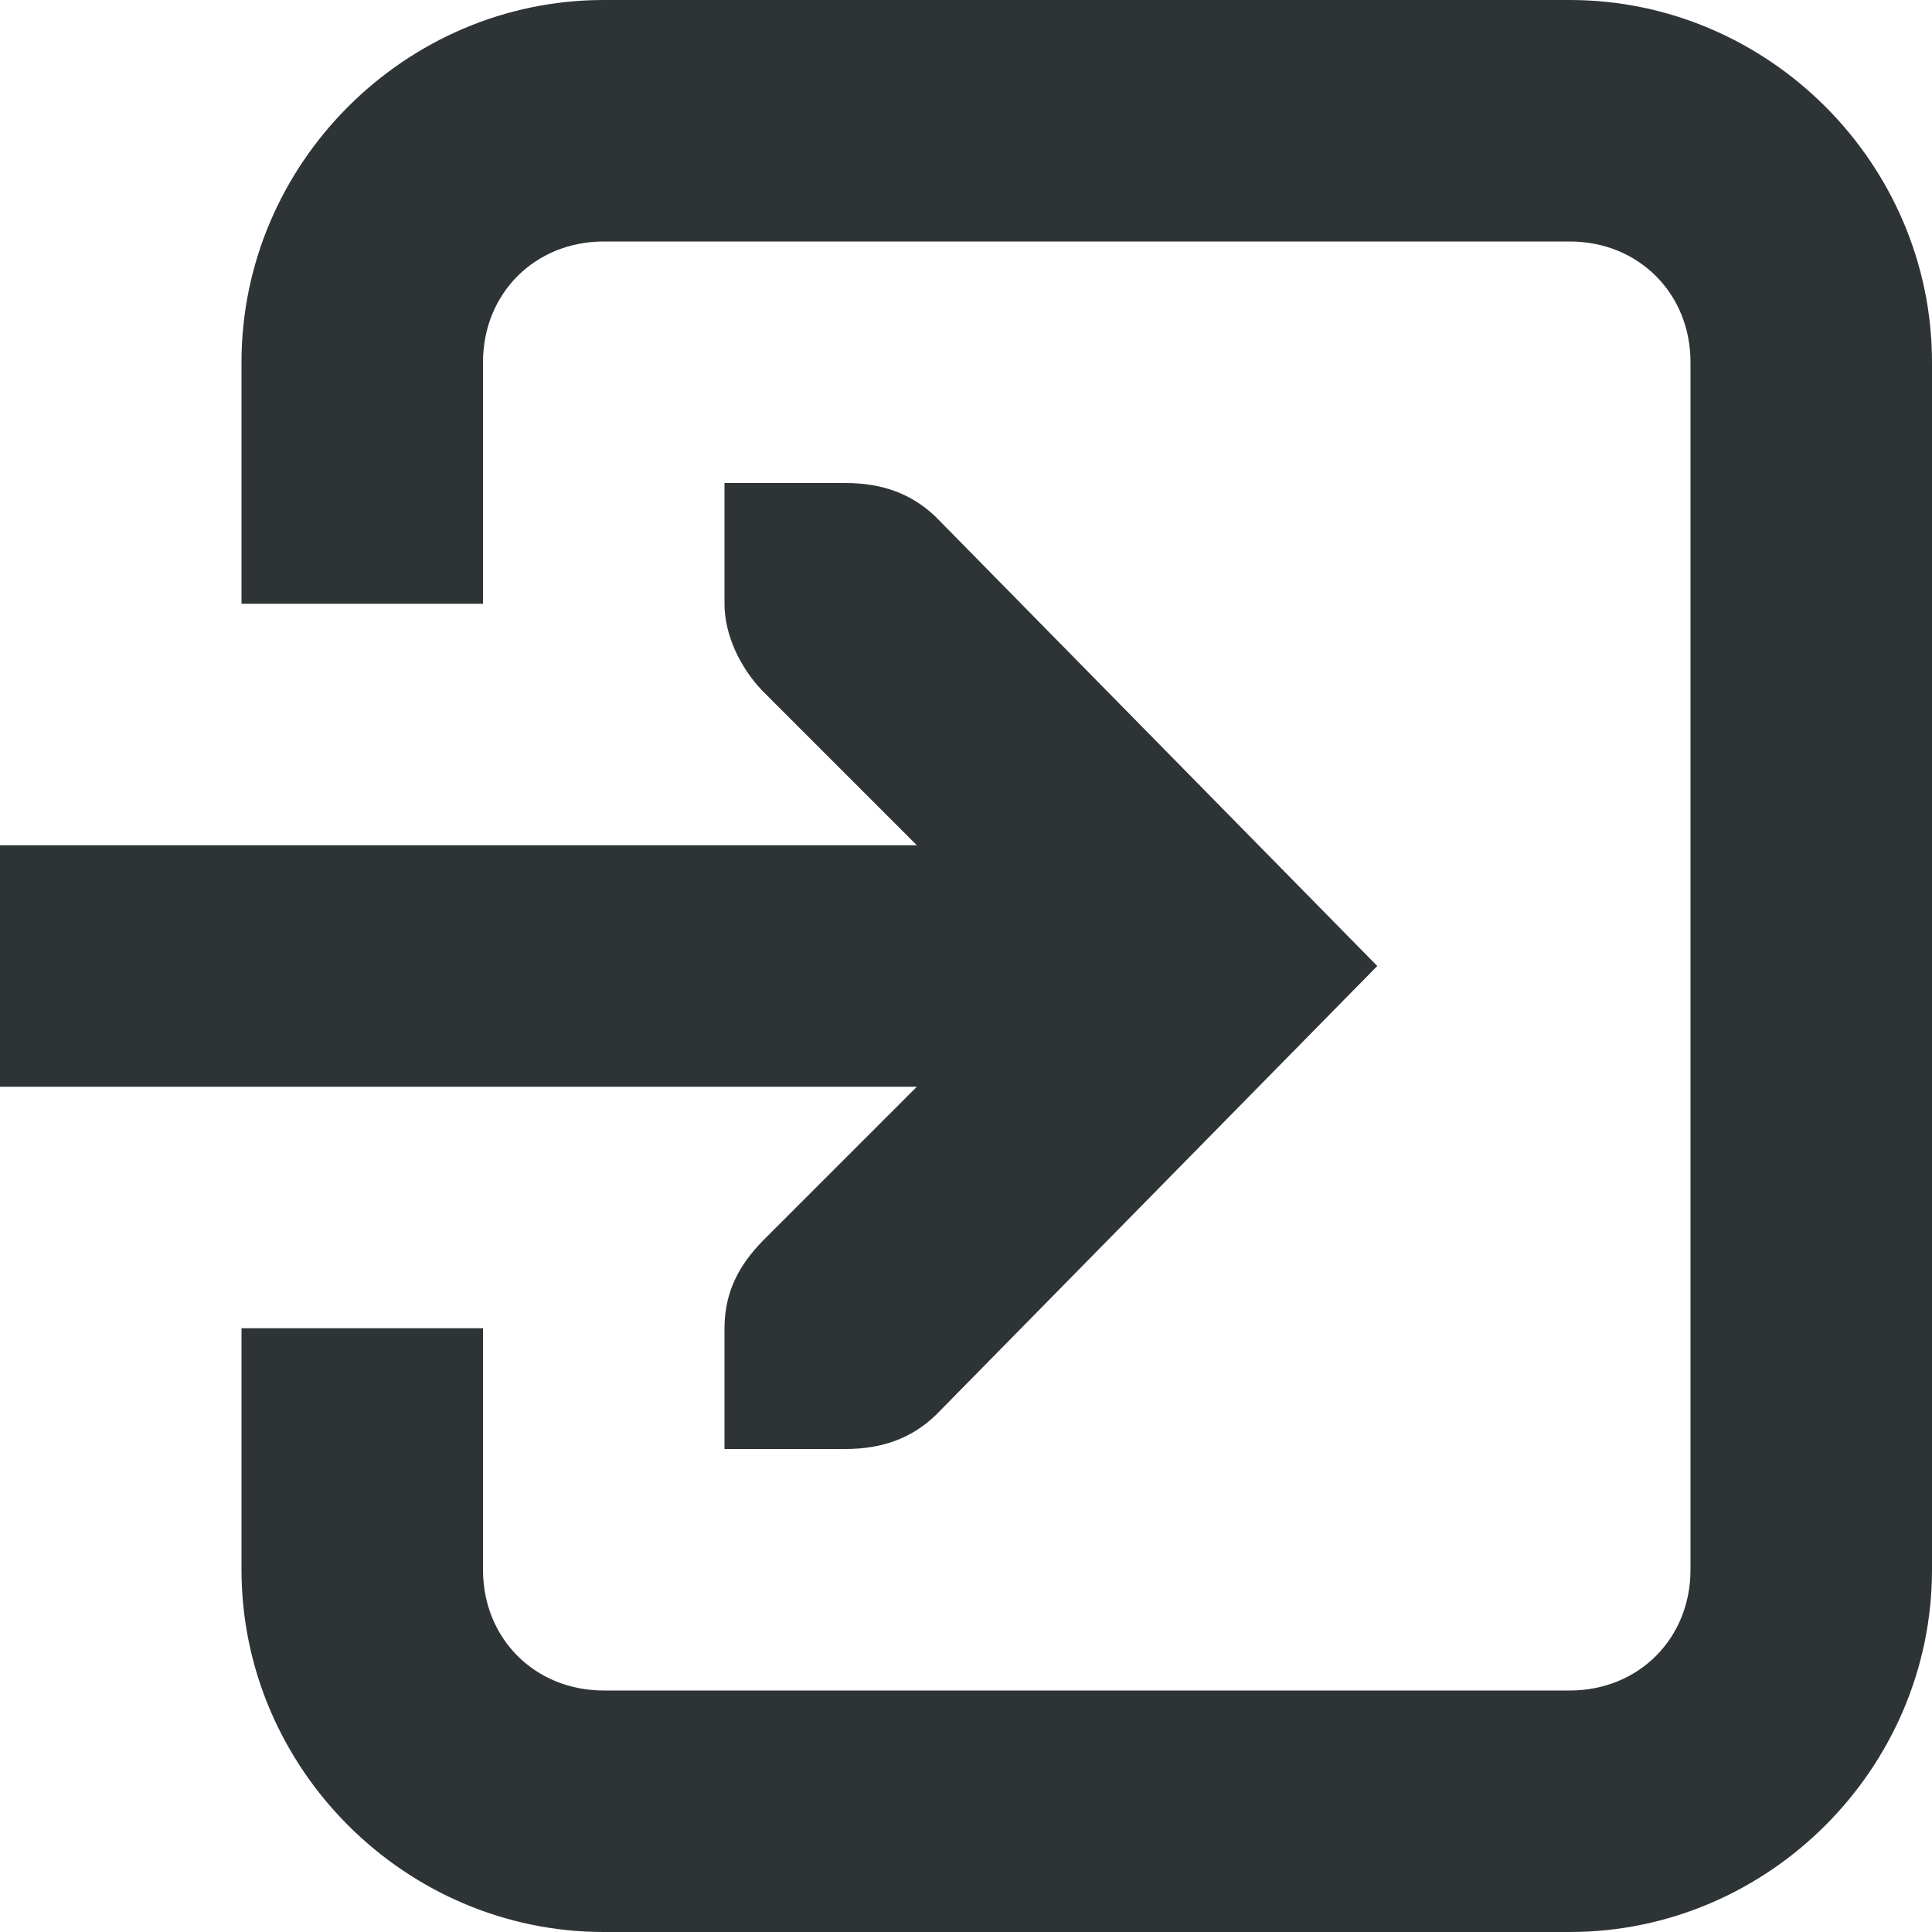 <?xml version="1.0" encoding="UTF-8"?>
<svg height="16px" viewBox="0 0 16 16" width="16px" xmlns="http://www.w3.org/2000/svg">
    <g fill="#2e3436">
        <path d="m 5 0 c -1.645 0 -3 1.355 -3 3 v 2 h 2 v -2 c 0 -0.57 0.43 -1 1 -1 h 8 c 0.57 0 1 0.43 1 1 v 10 c 0 0.57 -0.43 1 -1 1 h -8 c -0.57 0 -1 -0.43 -1 -1 v -2 h -2 v 2 c 0 1.645 1.355 3 3 3 h 8 c 1.645 0 3 -1.355 3 -3 v -10 c 0 -1.645 -1.355 -3 -3 -3 z m 0 0"/>
        <path d="m 6 4 v 1 c 0 0.258 0.129 0.527 0.312 0.719 l 1.281 1.281 h -7.594 v 2 h 7.594 l -1.281 1.281 c -0.184 0.191 -0.312 0.41 -0.312 0.719 v 1 h 1 c 0.309 0 0.551 -0.09 0.75 -0.281 l 3.656 -3.719 l -3.656 -3.719 c -0.199 -0.191 -0.441 -0.281 -0.75 -0.281 z m 0 0"/>
    </g>
</svg>
